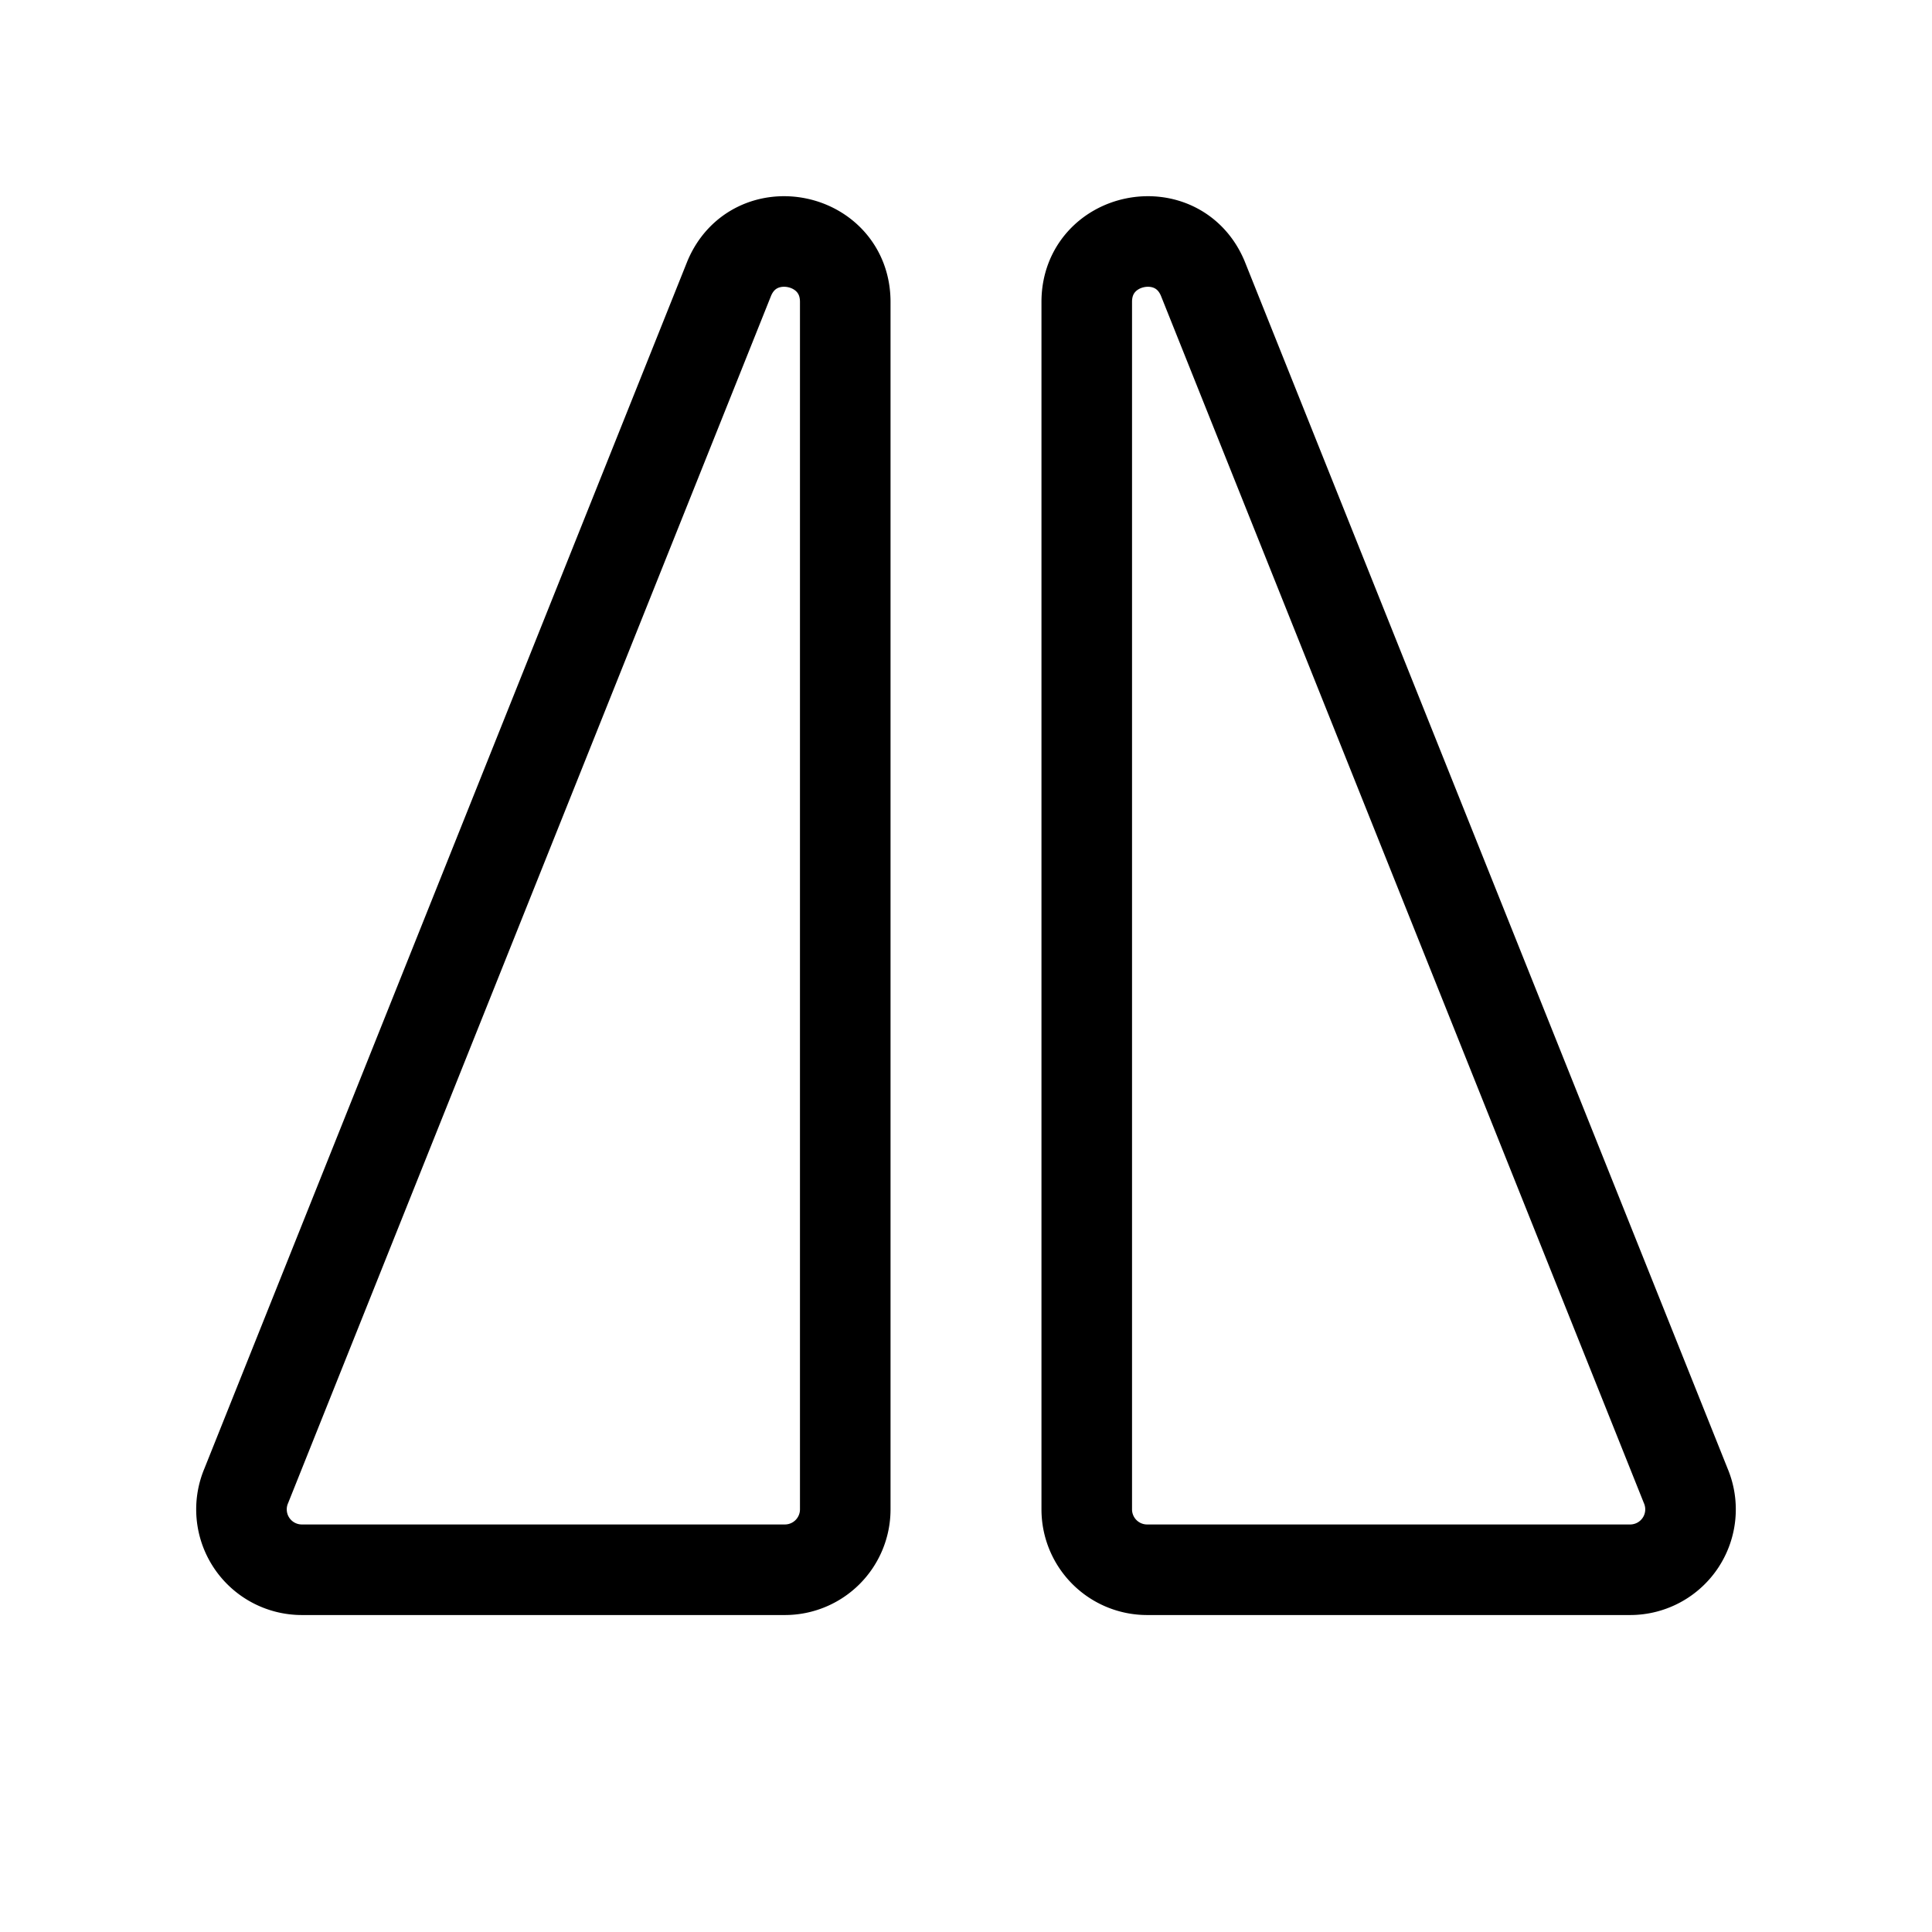 <svg xmlns="http://www.w3.org/2000/svg" viewBox="0 0 256 256" width="20" height="20"><path fill="none" d="M0 0h256v256H0z"/><path d="M96.63 36.89C100 28.86 112 31.29 112 40v160a8 8 0 01-8 8H40a8 8 0 01-7.37-11.12zM159.37 36.89C156 28.86 144 31.29 144 40v160a8 8 0 008 8h64a8 8 0 007.37-11.12z" fill="none" stroke="currentColor" stroke-linecap="round" stroke-linejoin="round" stroke-width="12"/></svg>